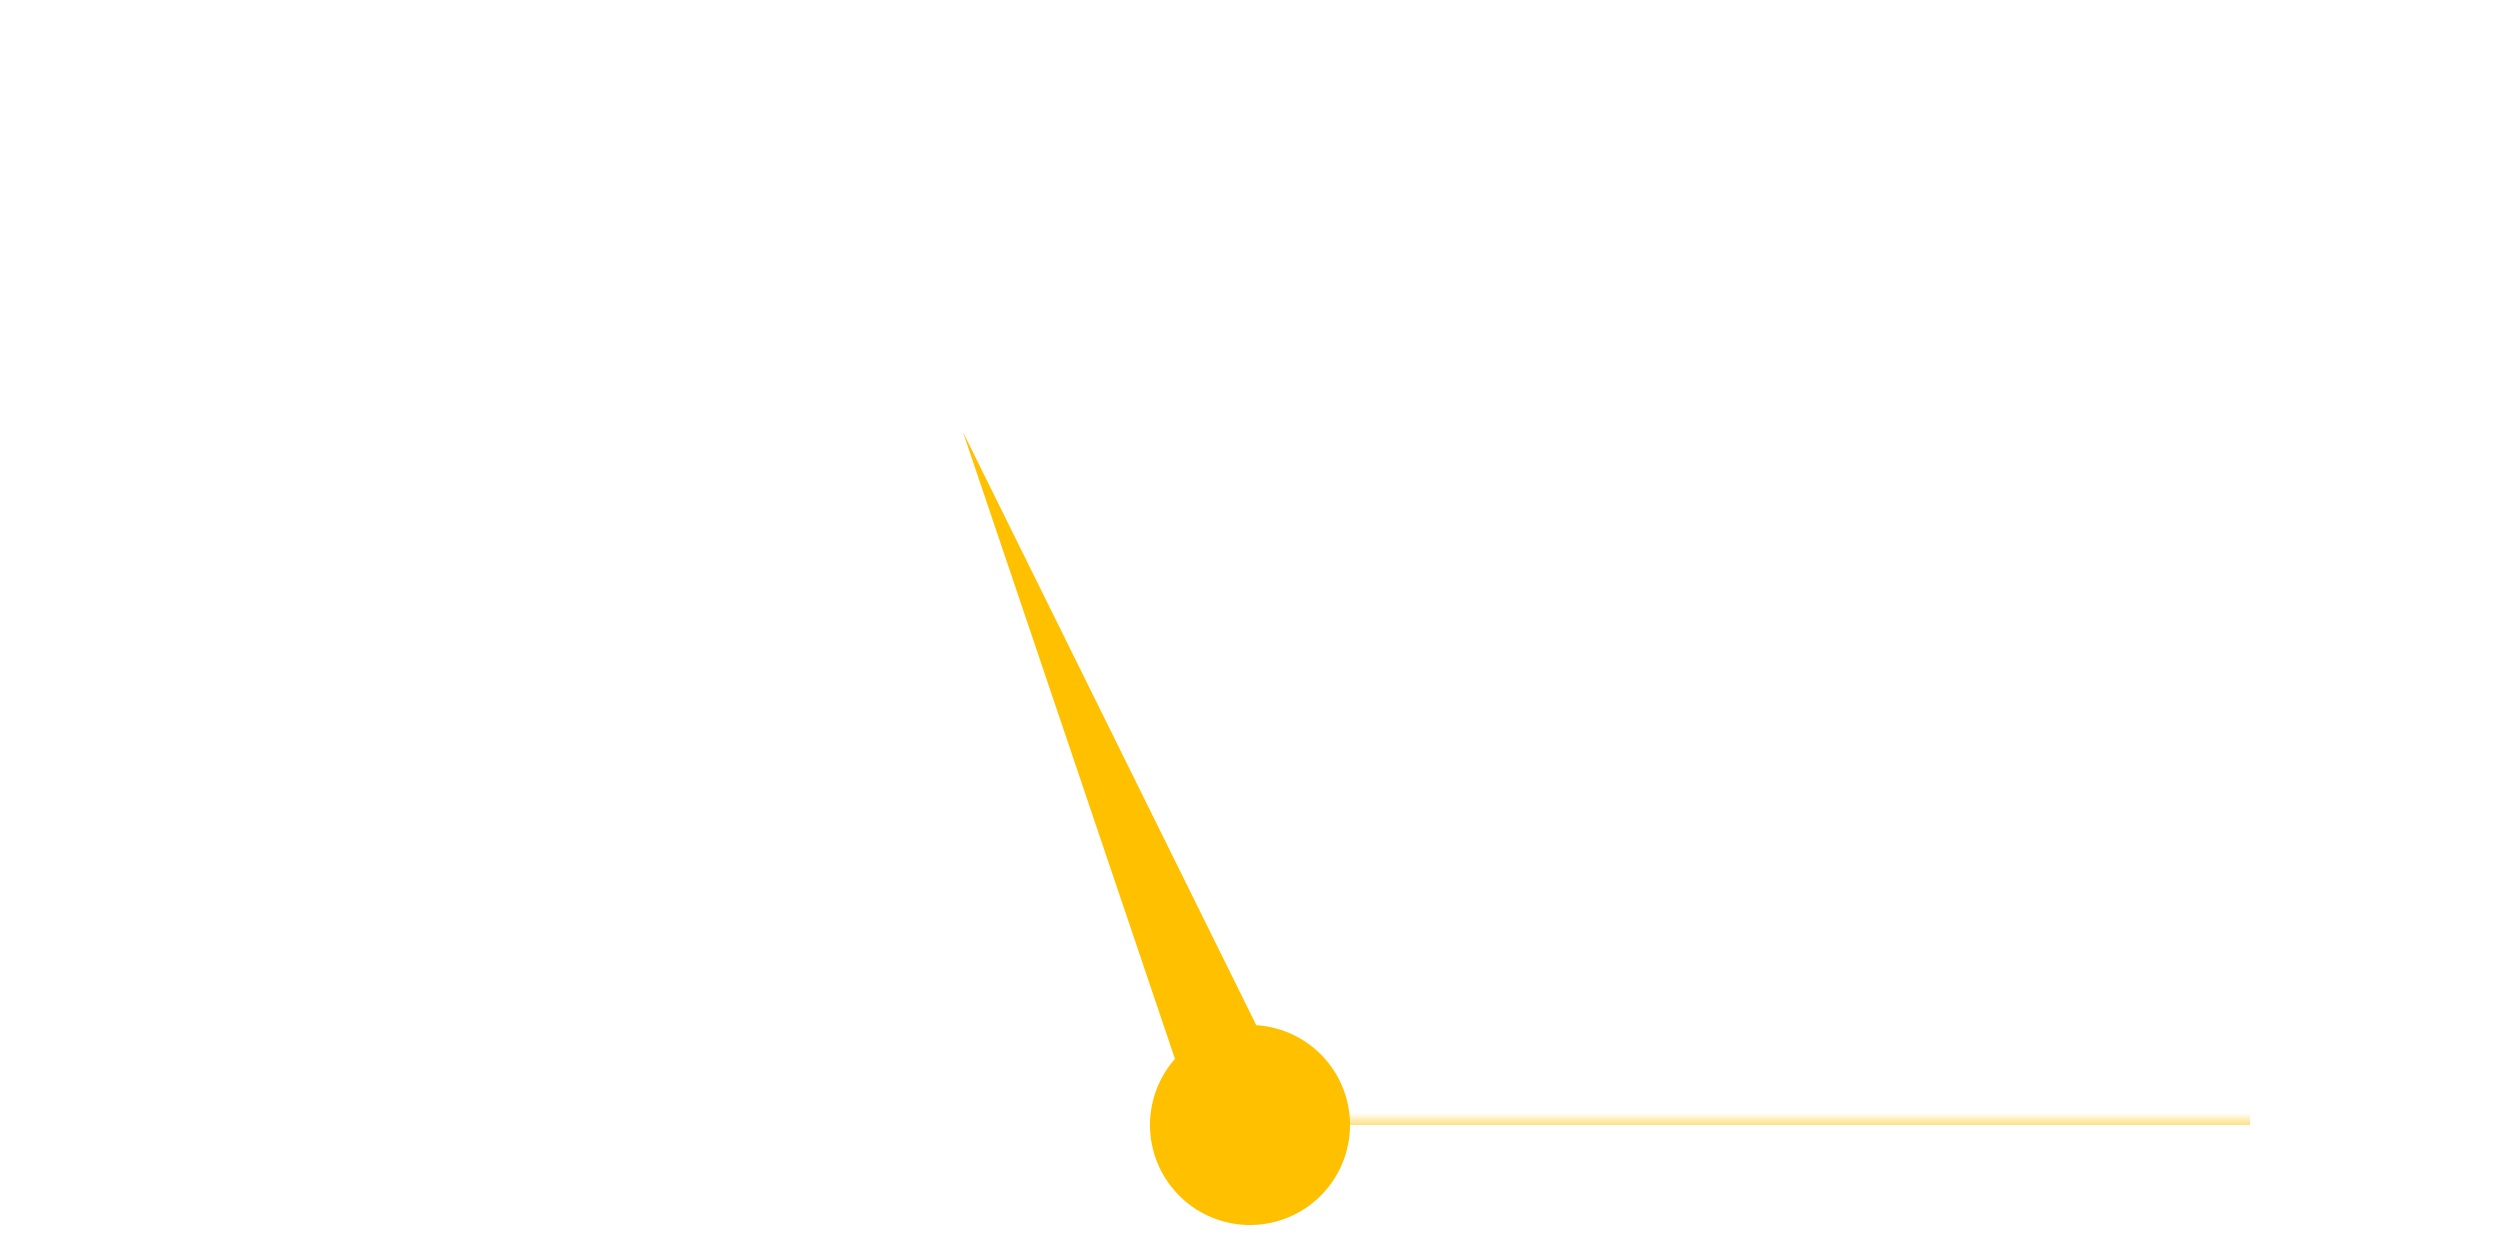 <svg xmlns="http://www.w3.org/2000/svg" width="100" height="50">
	<defs>
		<path id="needle" transform="rotate(67.5)" d="
			M -30 0
			L 0 -2
			L 0 2
			Z
			M 4 0
			A 4 4 0 0 1 -4 0
			A 4 4 0 0 1 4 0
			Z" />
	</defs>
	
	<mask id="cutout">
		<rect x="-50" y="-50" width="100" height="100" fill="white" />
		<path stroke="black" stroke-width="4" d="
			M 0 0
			  -50 0
			  0 0
			  -50 -50
			  0 0 
			  0 -50
			  0 0 
			  50 -50
			  0 0
			  50 0
			Z
			M -15 0
			A 15 15 0 0 1 15 0
			Z" />
		<use href="#needle" stroke="black" stroke-width="3" stroke-linejoin="round" stroke-linecap="round" />
	</mask>
	<g fill="#ffc000" stroke="none" transform="translate(50 45)">
		<path mask="url(#cutout)" d="
			M -40 0
			A 40 40 0 0 1 40 0
			Z" />
		<use href="#needle" />
	</g>
</svg>